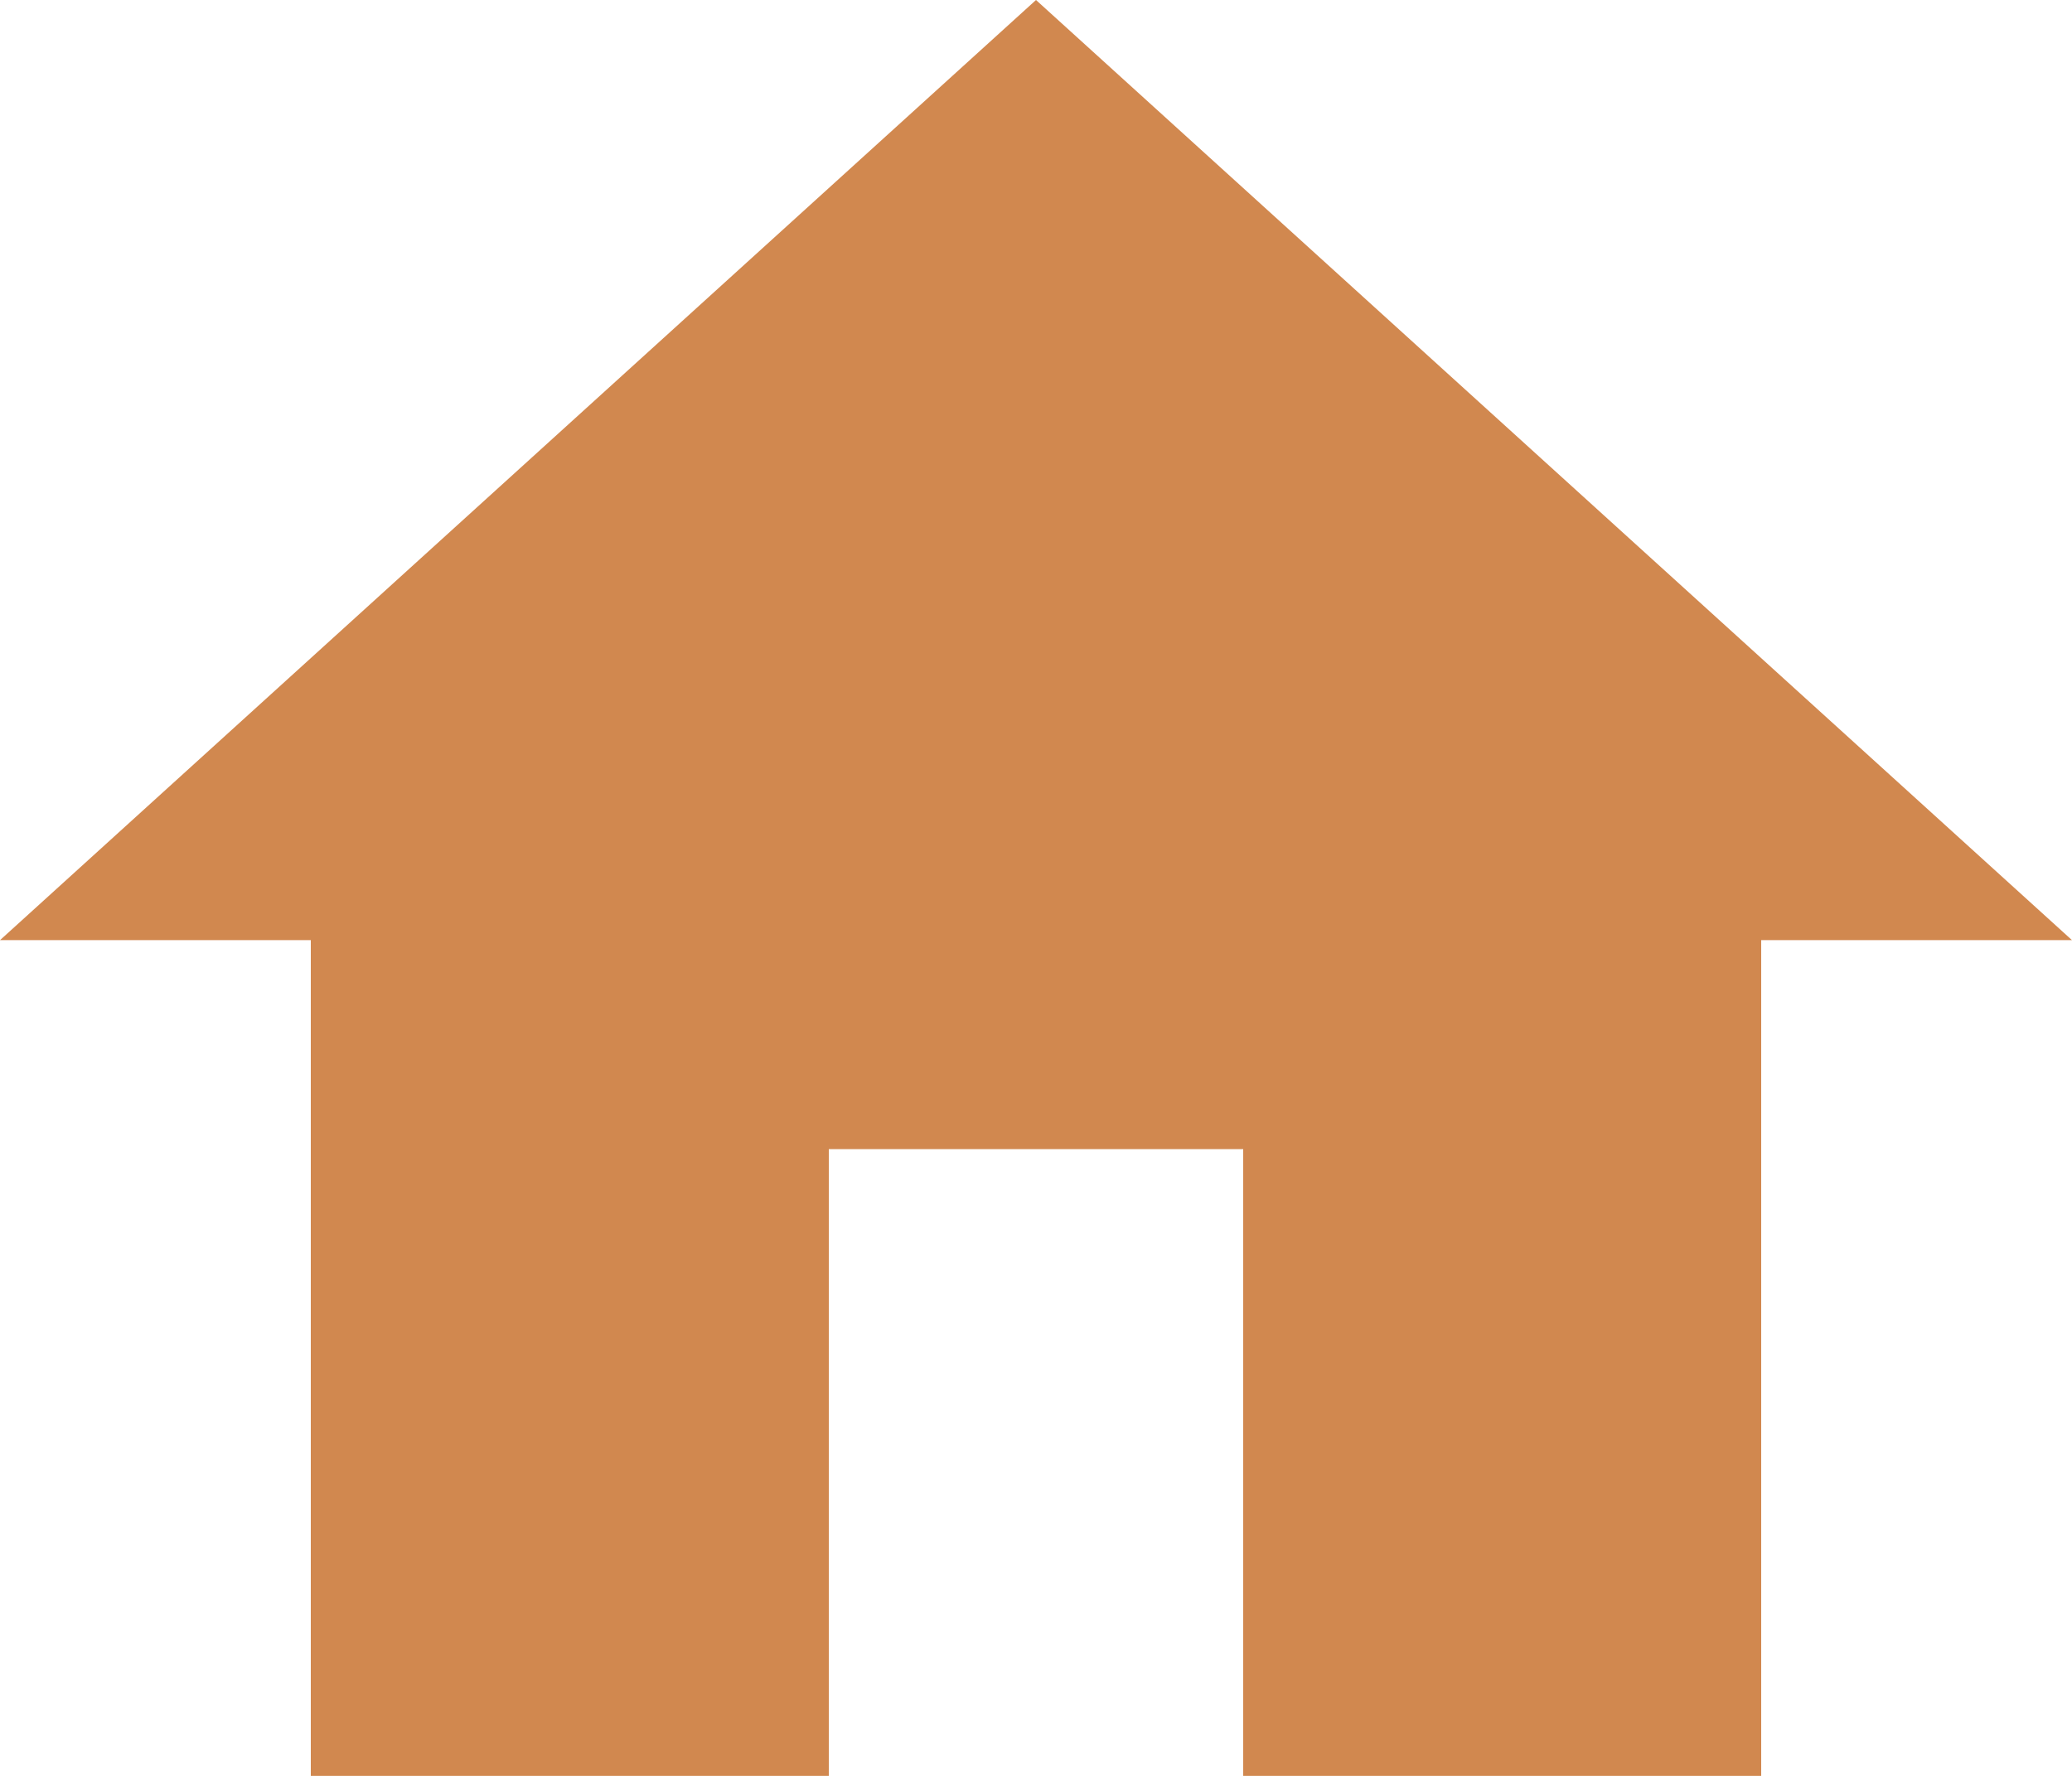 <?xml version="1.0" encoding="UTF-8" standalone="no"?><svg width='35' height='30' viewBox='0 0 35 30' fill='none' xmlns='http://www.w3.org/2000/svg'>
<path d='M14 30V19.412H21V30H29.75V15.882H35L17.5 0L0 15.882H5.25V30H14Z' fill='#D1884F'/>
</svg>

